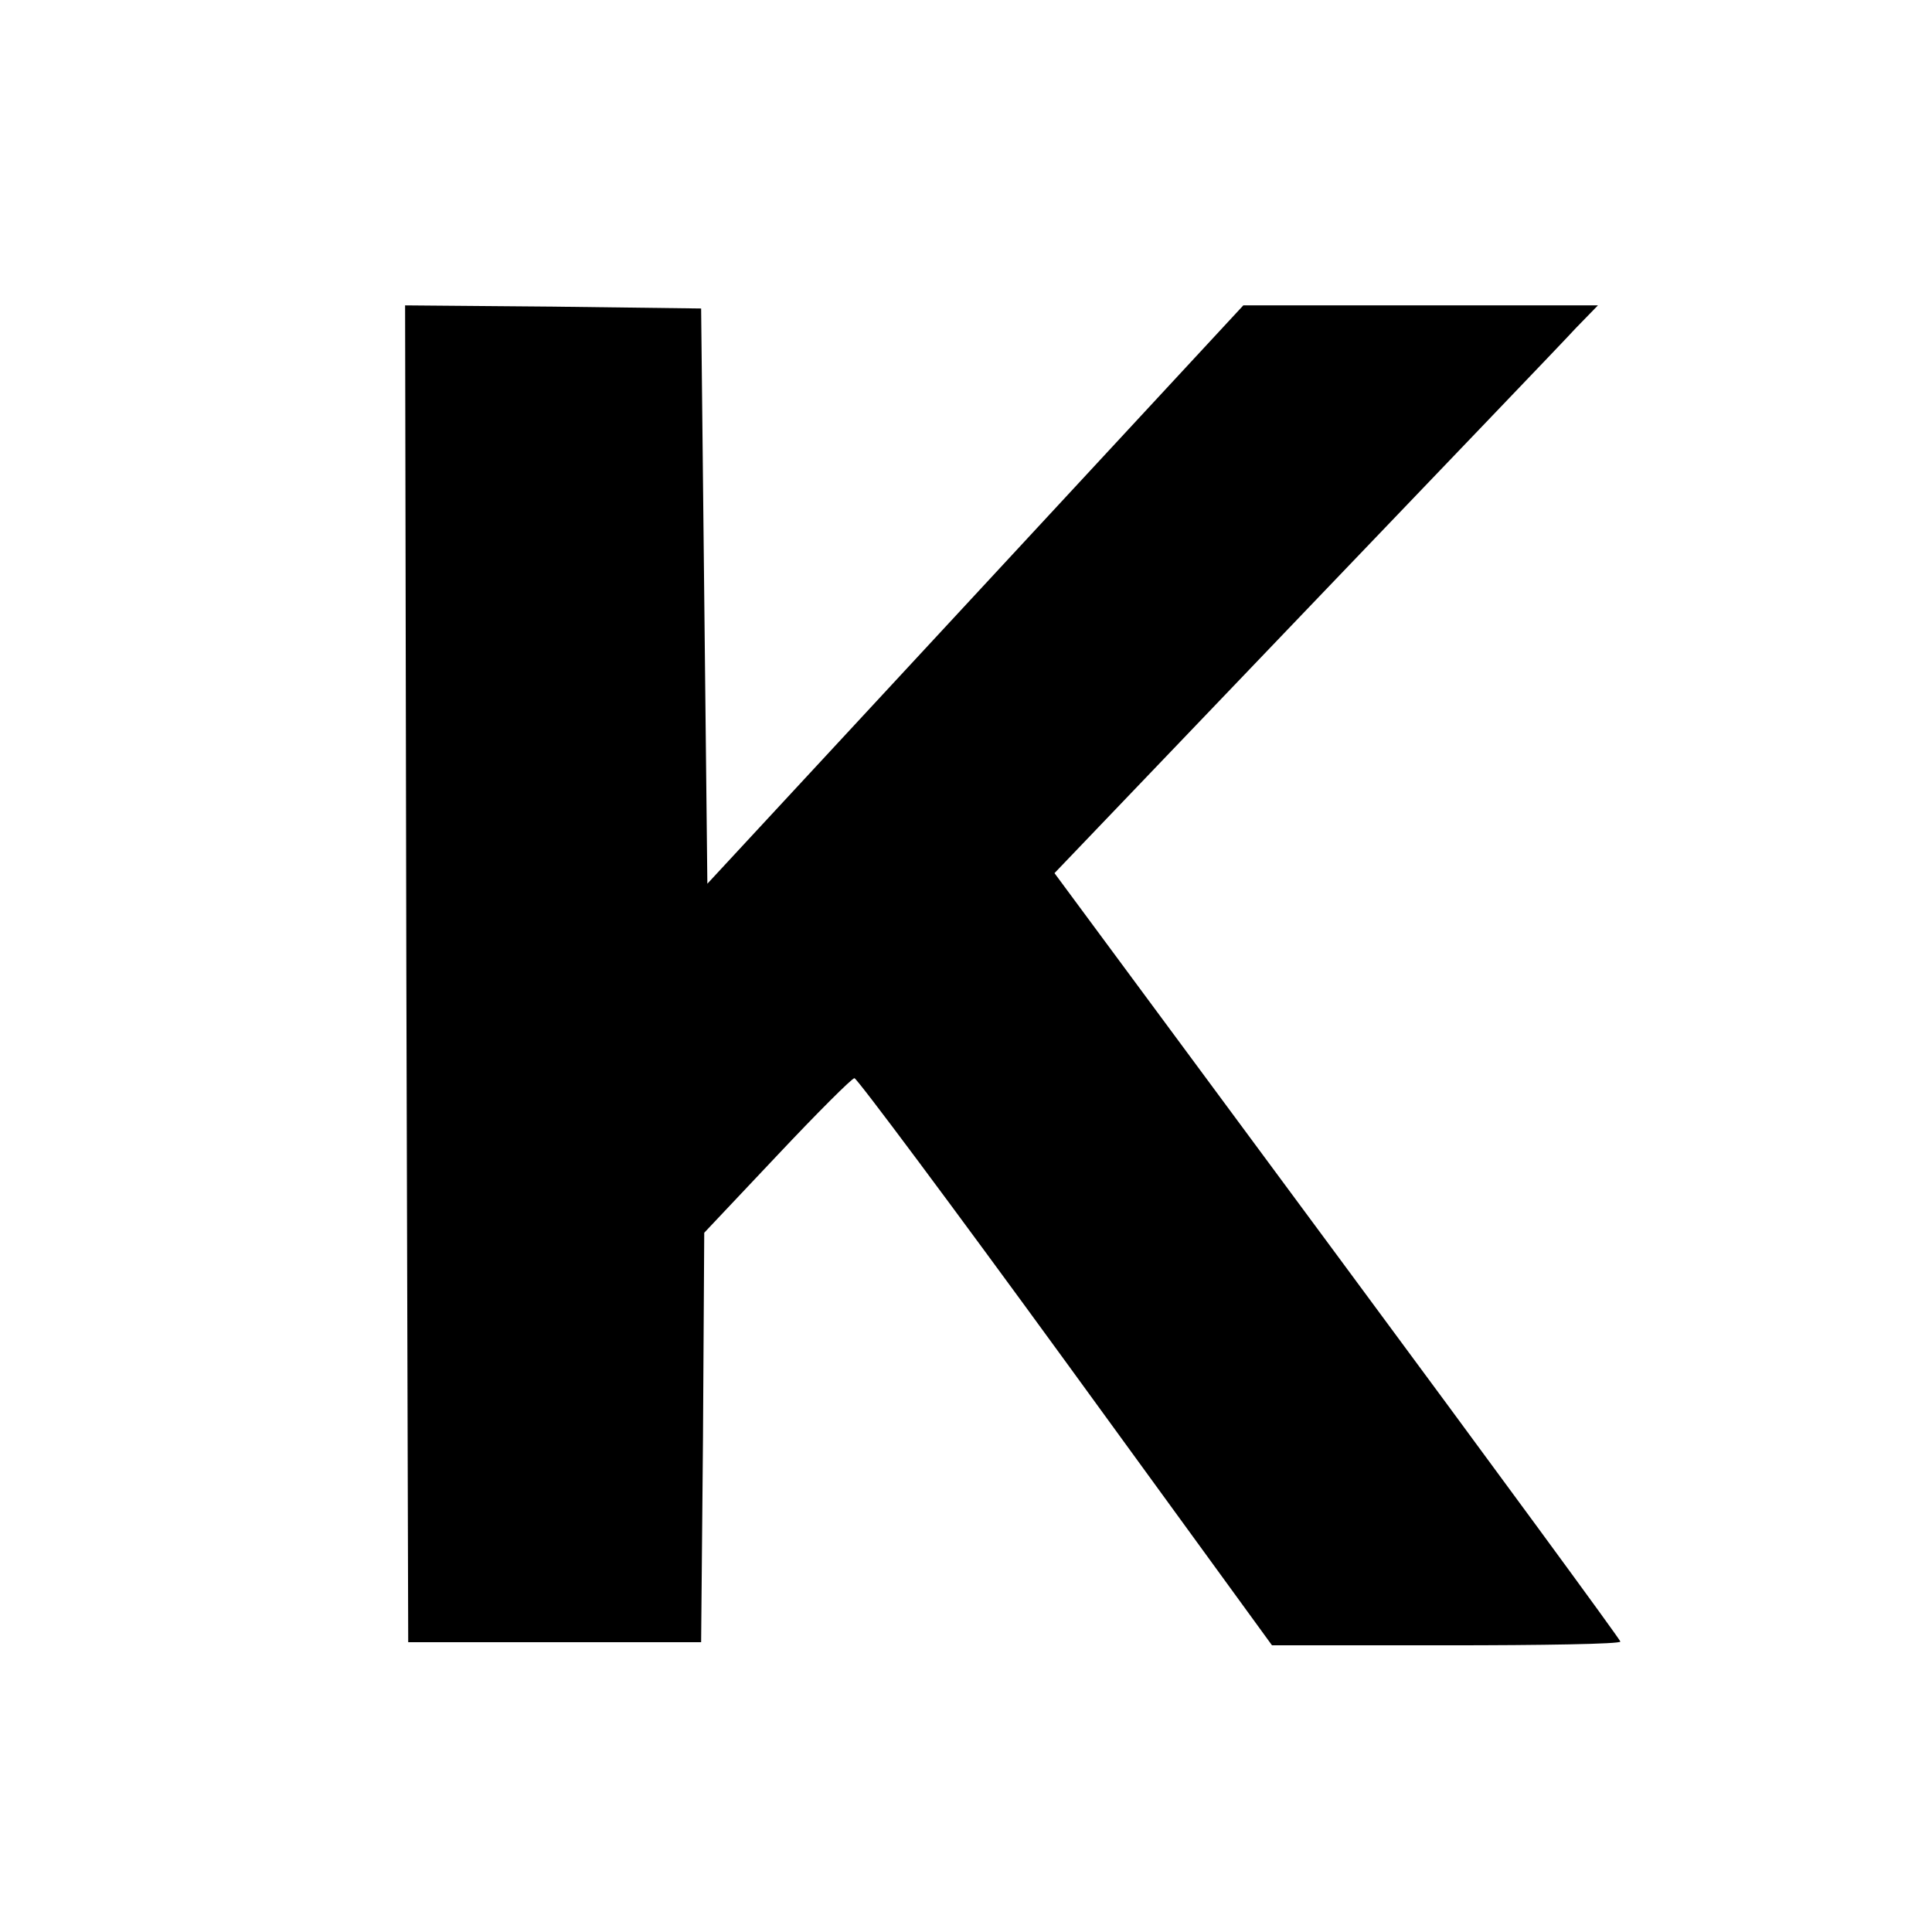 <?xml version="1.0" standalone="no"?>
<!DOCTYPE svg PUBLIC "-//W3C//DTD SVG 20010904//EN"
 "http://www.w3.org/TR/2001/REC-SVG-20010904/DTD/svg10.dtd">
<svg version="1.0" xmlns="http://www.w3.org/2000/svg"
 width="310pt" height="310pt" viewBox="0 0 310 310"
 preserveAspectRatio="xMidYMid meet">
<g transform="translate(0,310) scale(0.1,-0.1)"
fill="#000000" stroke="none">
<path d="M652 1538 l3 -1073 235 0 235 0 3 329 2 328 117 124 c64 68 120 124
124 124 4 0 157 -205 339 -455 l331 -455 280 0 c153 0 279 2 279 6 0 3 -204
281 -454 619 l-454 614 400 418 c220 230 417 435 436 456 l36 37 -284 0 -285
0 -430 -464 -430 -464 -5 461 -5 462 -238 3 -237 2 2 -1072z"/>
</g>
</svg>
